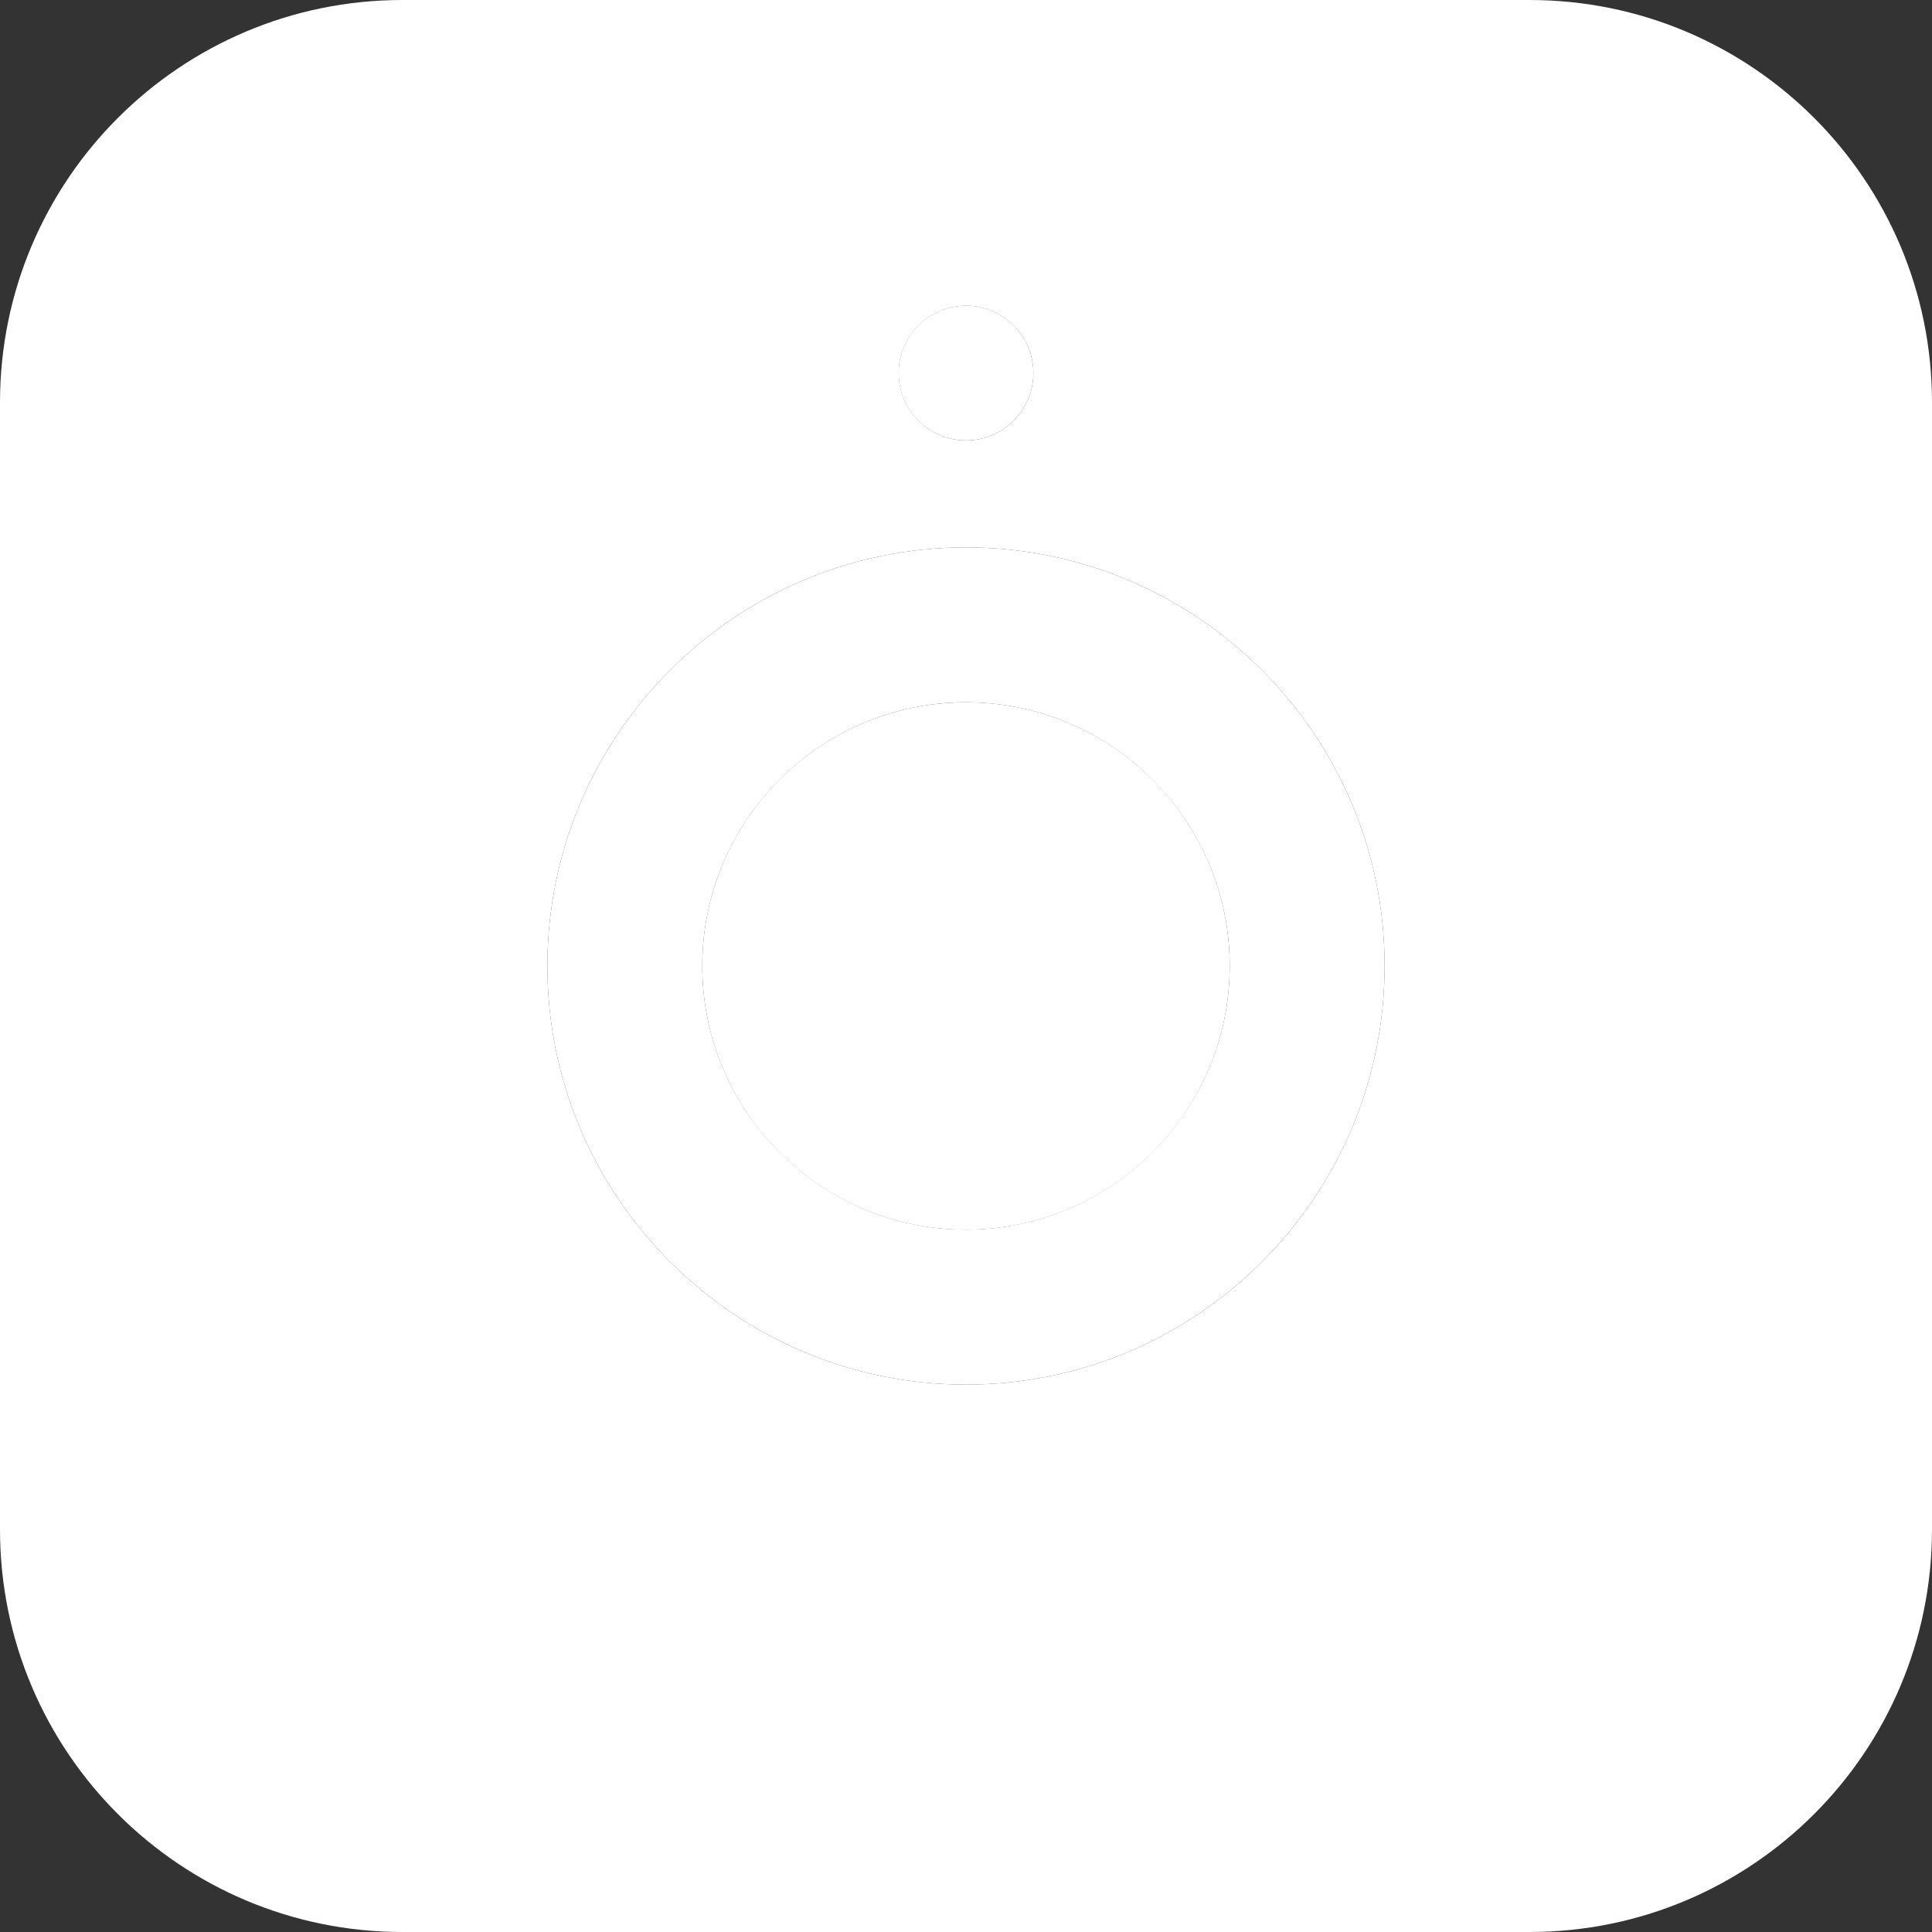 <?xml version="1.0" encoding="utf-8"?>
<!-- Generator: Adobe Illustrator 19.2.1, SVG Export Plug-In . SVG Version: 6.00 Build 0)  -->
<svg version="1.2" baseProfile="tiny" id="Layer_1" xmlns="http://www.w3.org/2000/svg" xmlns:xlink="http://www.w3.org/1999/xlink"
	 x="0px" y="0px" viewBox="0 0 24 24" xml:space="preserve">
<rect x="0" y="0" width="24" height="24" fill="#333333" stroke="none"/>
<g>
	<circle fill="#ffffff"  cx="12" cy="4.634" r="0.837"/>
	<path fill="#ffffff"  d="M12,6.8c-2.867,0-5.2,2.332-5.2,5.2s2.333,5.2,5.2,5.2c2.868,0,5.2-2.332,5.2-5.2S14.868,6.8,12,6.8z
		 M12,15.275c-1.807,0-3.276-1.469-3.276-3.275c0-1.807,1.469-3.276,3.276-3.276c1.806,0,3.276,1.469,3.276,3.276
		C15.276,13.806,13.806,15.275,12,15.275z"/>
	<circle fill="#ffffff" cx="12" cy="12" r="3.276"/>
	<path fill="#ffffff"  d="M24,19V5c0-2.761-2.238-5-5-5H5C2.24,0,0.002,2.237,0,4.996v14.008C0.002,21.763,2.24,24,5,24h14
		C21.762,24,24,21.761,24,19z M12,3.798c0.462,0,0.837,0.375,0.837,0.836S12.462,5.471,12,5.471c-0.461,0-0.836-0.376-0.836-0.837
		S11.539,3.798,12,3.798z M12,17.2c-2.867,0-5.2-2.332-5.2-5.2S9.133,6.8,12,6.8c2.868,0,5.2,2.332,5.2,5.2S14.868,17.2,12,17.2z"/>
</g>
</svg>
